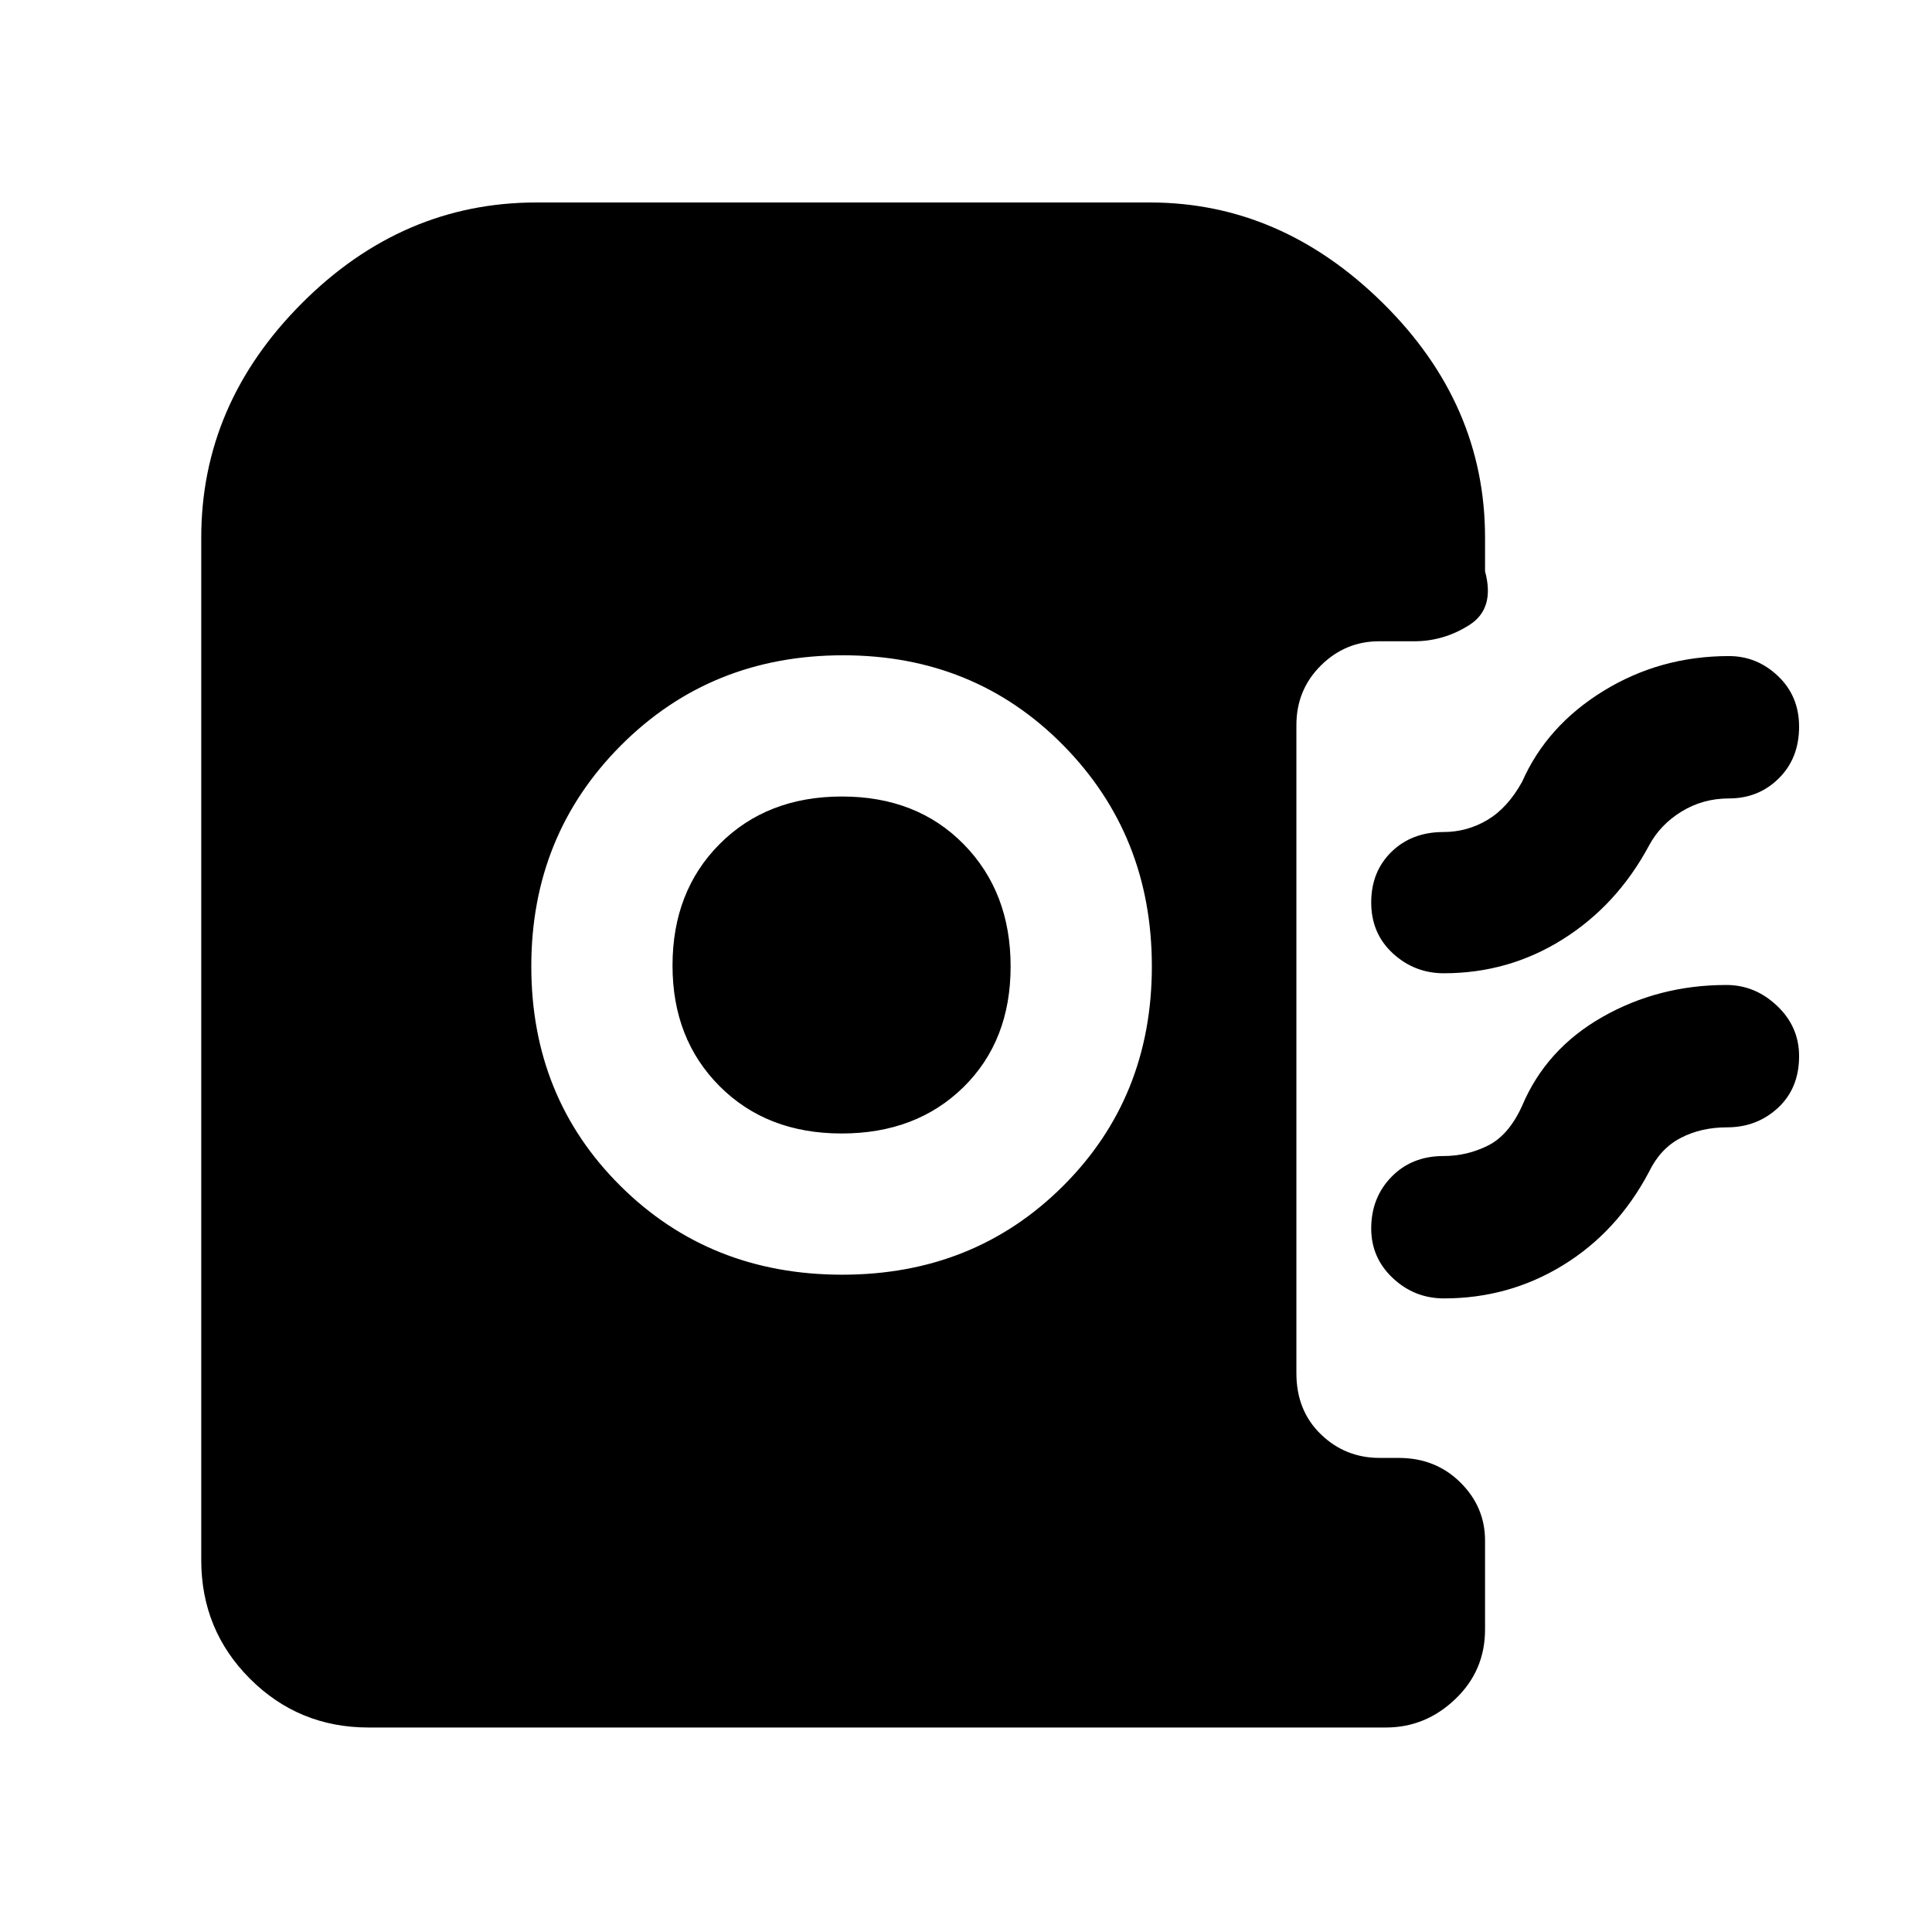 <svg xmlns="http://www.w3.org/2000/svg" height="48" viewBox="0 -960 960 960" width="48"><path d="M418.51-326.61q65.48 0 109.66-44.02 44.18-44.02 44.18-109.22 0-65.19-44.07-109.87-44.07-44.67-109.33-44.67-65.67 0-110.31 44.68T264-479.84q0 65.2 44.39 109.22 44.39 44.01 110.12 44.01Zm-.34-70.17q-37.12 0-60.56-23.45-23.44-23.44-23.44-59.99 0-36.95 23.51-60.48 23.51-23.52 60.71-23.52t60.49 23.74q23.29 23.74 23.29 60.7 0 36.95-23.44 59.98-23.45 23.02-60.56 23.02Zm299.33-79.61q-14.67 0-25.41-9.9t-10.74-25.27q0-15.36 10.08-25.18 10.09-9.83 25.79-9.83 11.76 0 21.86-6 10.09-6 17.27-19 12.26-27.8 40.43-45.12Q824.96-634 859.09-634q13.95 0 24.41 9.95 10.46 9.96 10.46 25.13 0 15.65-10.05 25.65-10.05 10.01-24.82 10.01-12.91 0-23.52 6.5t-16.19 16.93q-15.86 29.57-42.75 46.5-26.89 16.94-59.13 16.94Zm0 161.56q-14.67 0-25.41-10.09t-10.74-24.65q0-15.35 10.08-25.67 10.09-10.33 25.79-10.33 11.76 0 22.16-5.21 10.4-5.22 16.97-19.79 11.93-28.2 39.88-44.1 27.96-15.9 61.57-15.9 14.29 0 25.22 10.36 10.94 10.35 10.94 25.01 0 15.93-10.46 25.65-10.46 9.72-25.41 9.72-12.88 0-23.01 5.29-10.12 5.28-15.7 16.84-15.75 29.81-42.67 46.34-26.92 16.53-59.21 16.53ZM183.17-101.61q-34.73 0-58.95-24.22Q100-150.05 100-184.78v-508.09q0-66.37 49.99-116.45 50-50.07 116.53-50.07h304.87q65.15 0 115.83 50.07 50.69 50.08 50.69 116.45v16.78q5 18.44-7.71 26.59-12.72 8.15-27.59 8.15h-17.35q-16.81 0-28.95 12.06t-12.14 29.59v322.05q0 18.57 12.14 30.33 12.14 11.75 29.21 11.75H695q18.29 0 30.6 12.14 12.31 12.14 12.31 28.95v44.18q0 20.47-14.79 34.58-14.78 14.11-34.47 14.11H183.17Z"/></svg>